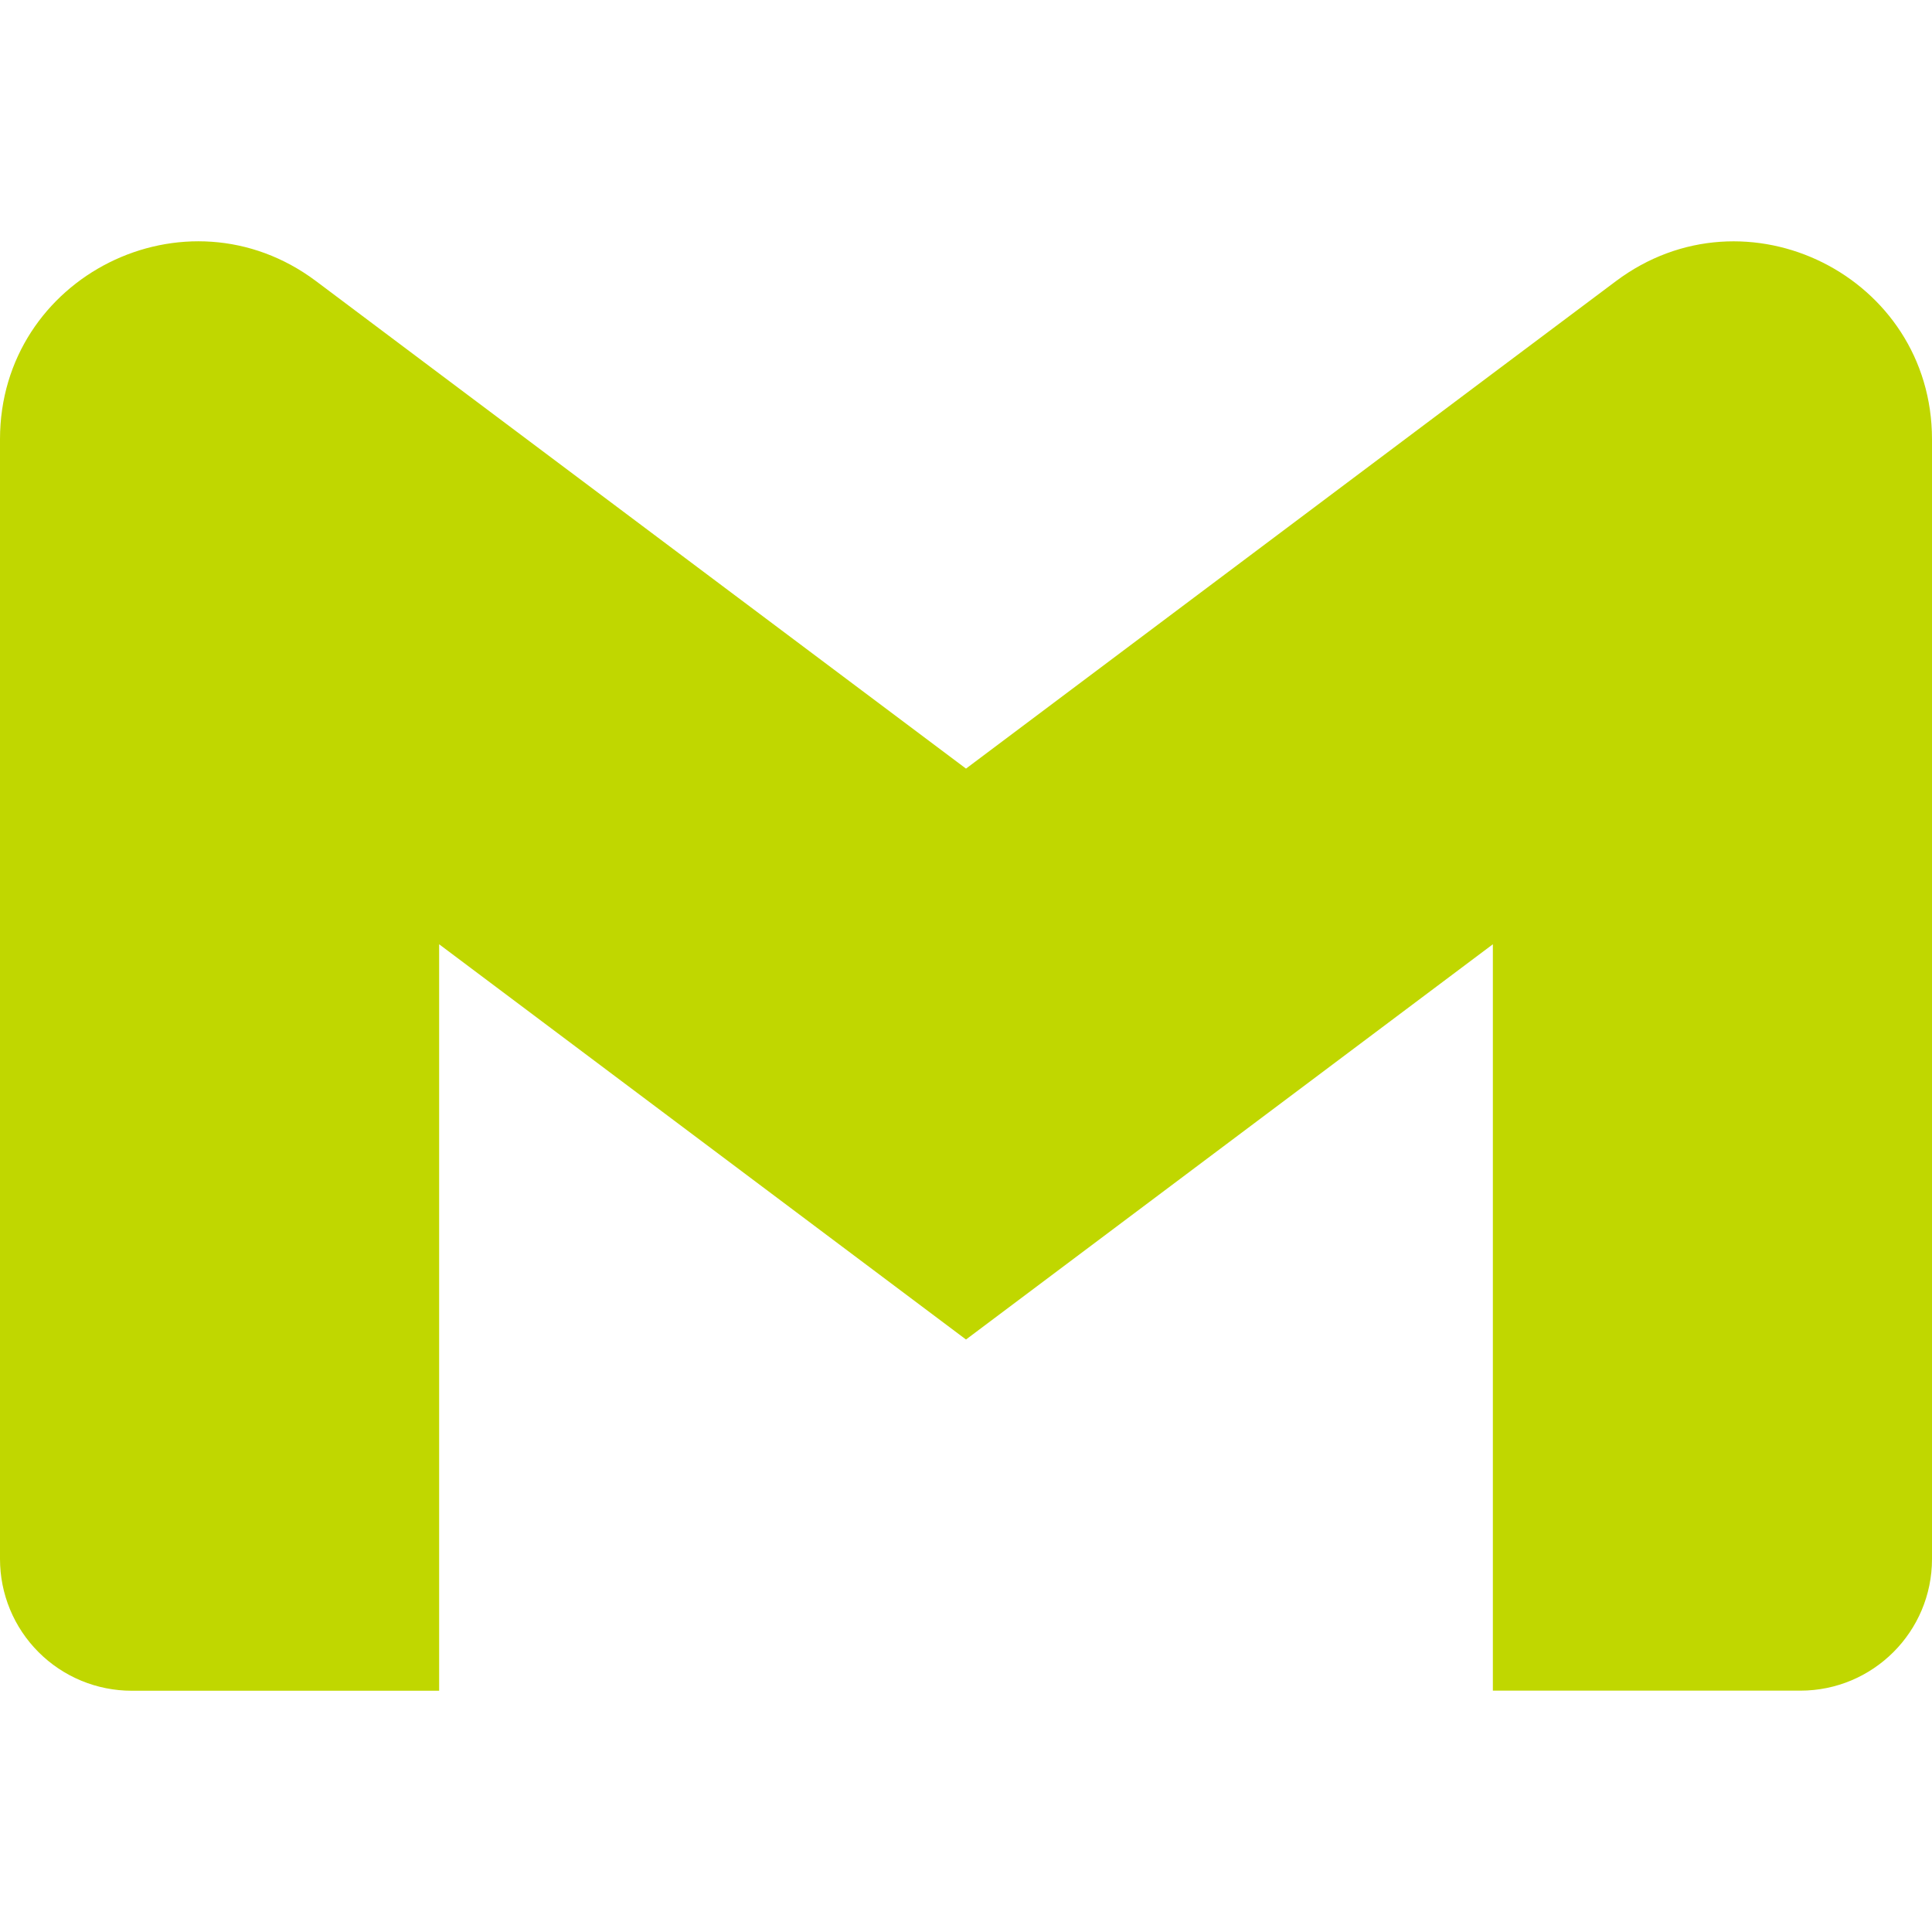 <svg width="64" height="64" viewBox="0 0 64 64" fill="none" xmlns="http://www.w3.org/2000/svg">
<path d="M64 14.552V51.643C64 54.053 62.048 56.005 59.637 56.005H49.453V31.28L32 44.373L14.547 31.28V56.008H4.363C3.79 56.008 3.222 55.895 2.693 55.676C2.163 55.456 1.682 55.135 1.277 54.729C0.872 54.324 0.55 53.843 0.331 53.313C0.112 52.783 -0 52.216 8.15071e-07 51.643V14.552C8.15071e-07 9.157 6.157 6.077 10.472 9.315L14.547 12.373L32 25.461L49.453 12.368L53.528 9.315C57.84 6.08 64 9.157 64 14.552Z" fill="#C0D700"/>
</svg>
